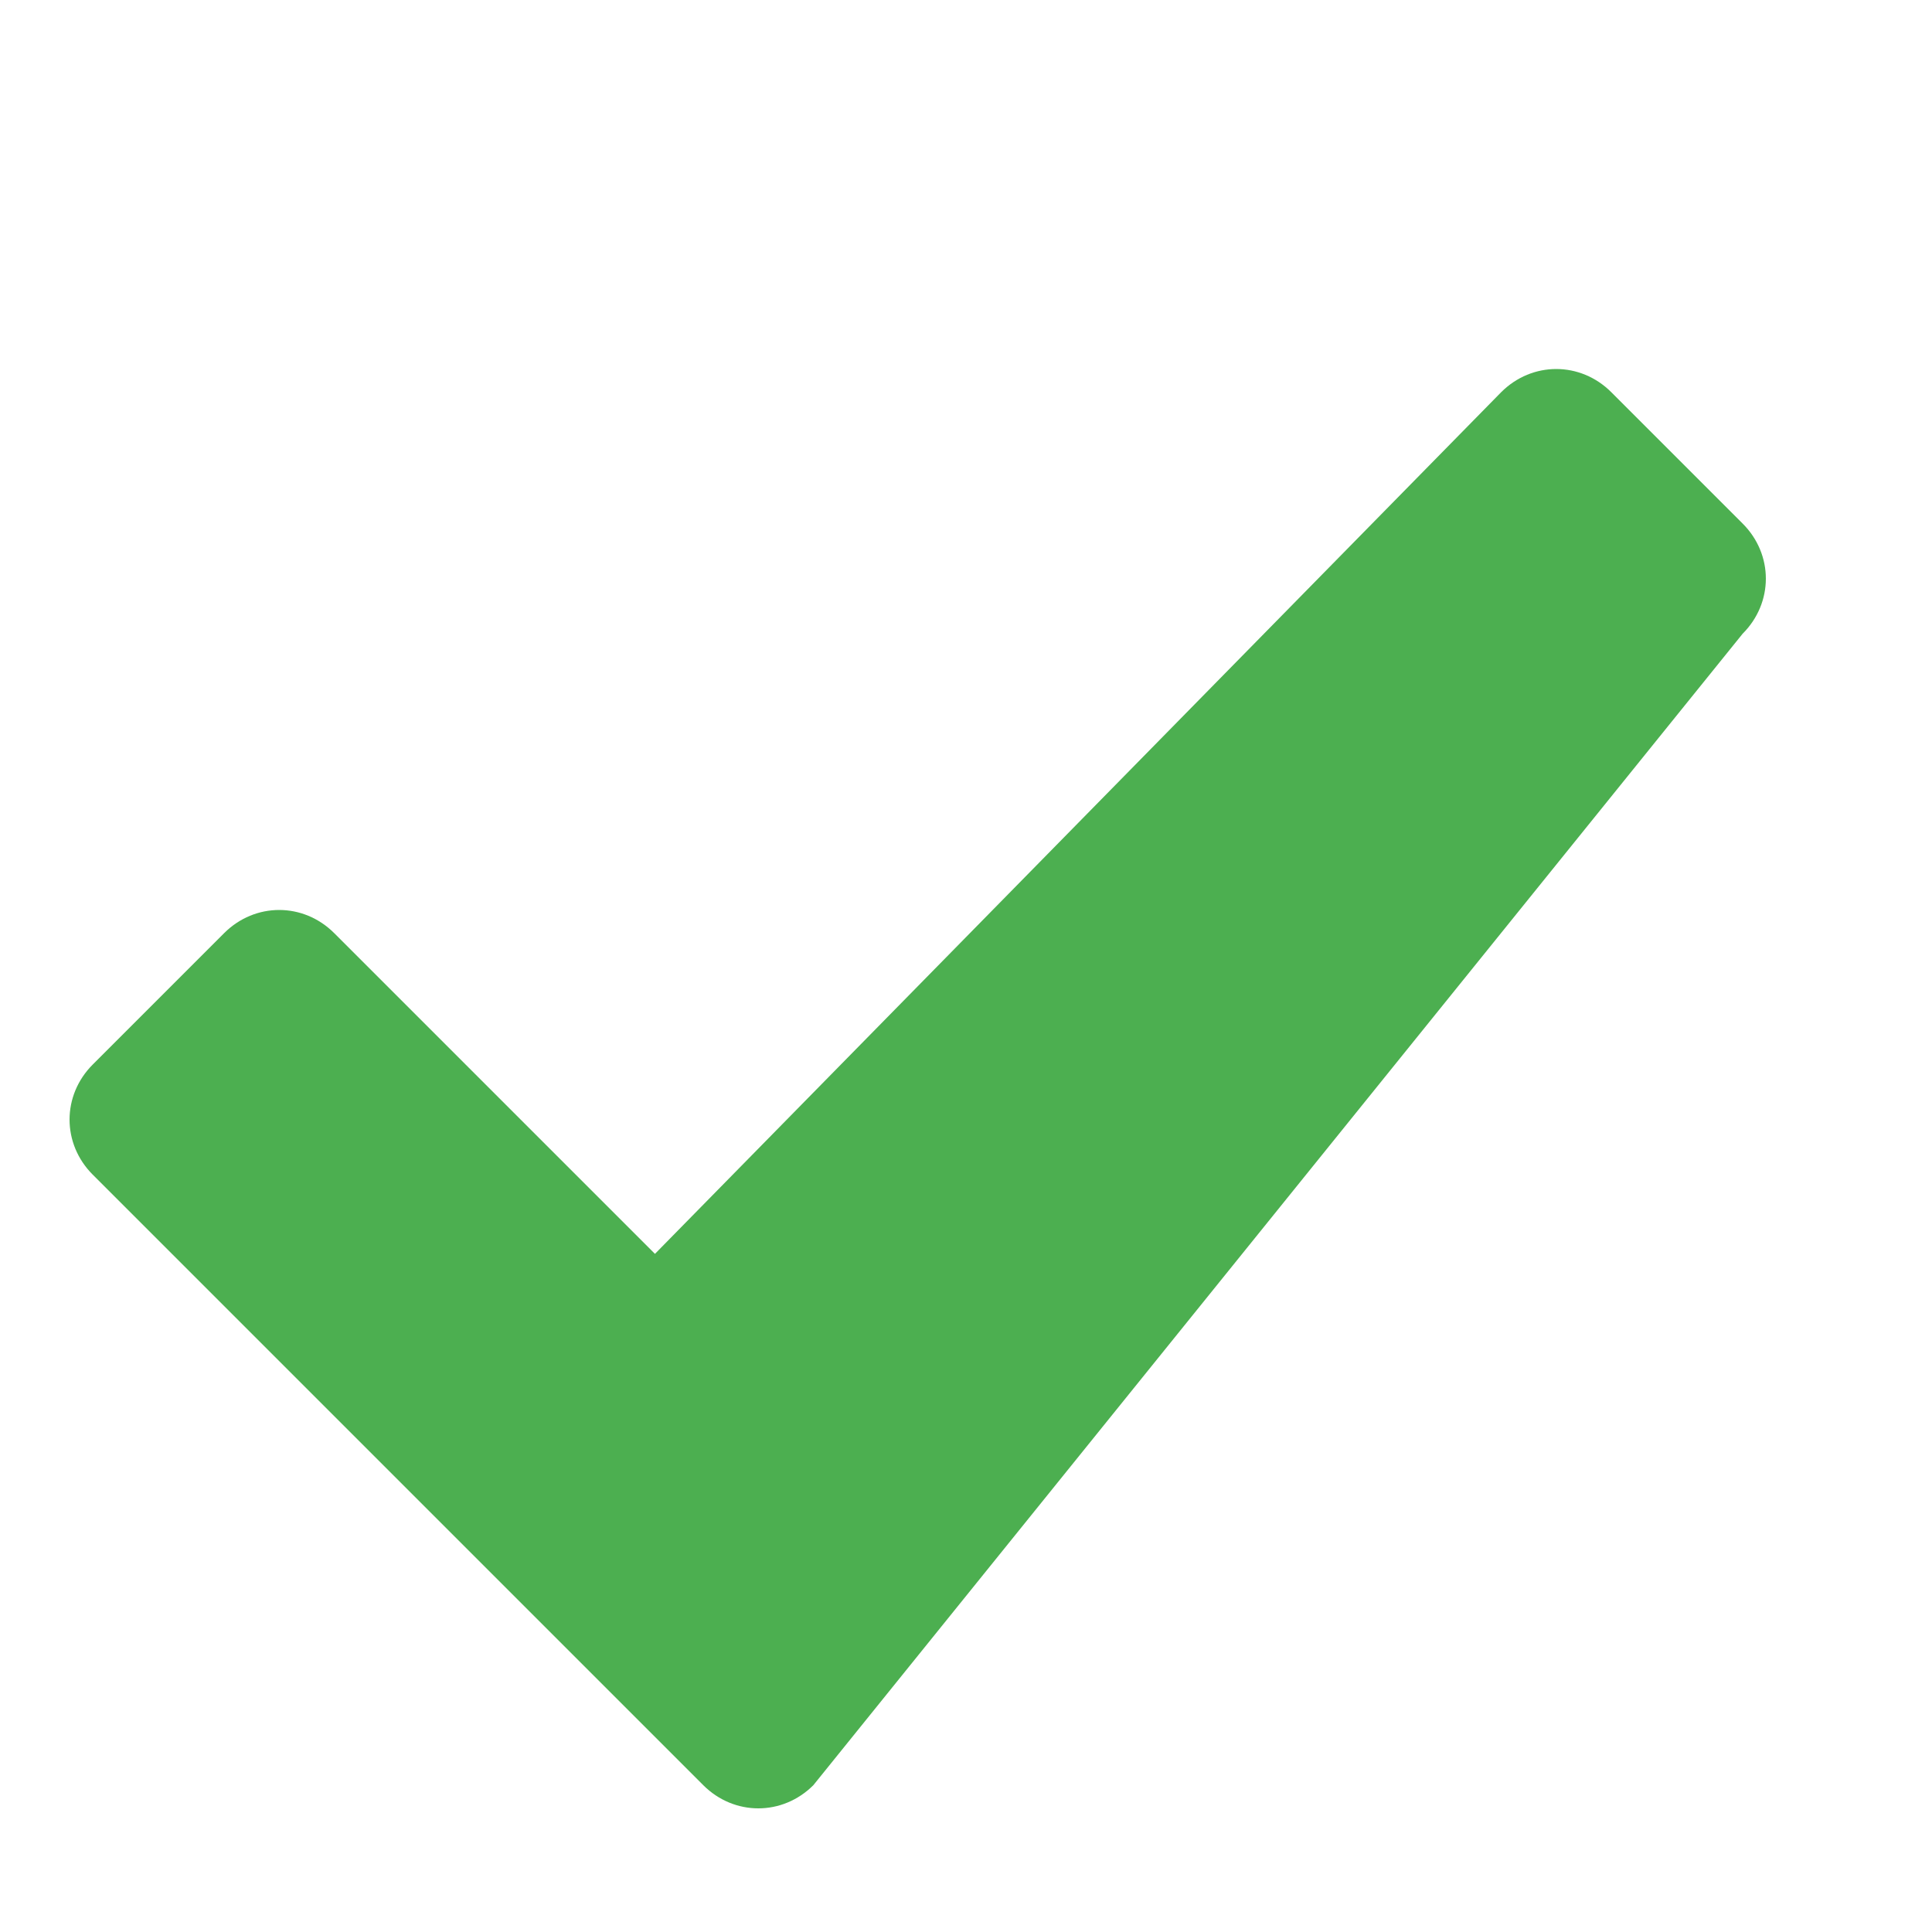 <svg xmlns="http://www.w3.org/2000/svg" viewBox="0 0 100 100" width="20px" height="20px">
  <path fill="#4CAF50" d="M36.4,92.4L4.8,60.8c-1.6-1.6-1.6-4.1,0-5.7l6.8-6.8c1.6-1.6,4.1-1.6,5.7,0l16.6,16.6L77.7,20.3c1.6-1.6,4.1-1.6,5.7,0l6.8,6.8c1.6,1.6,1.6,4.1,0,5.7L42.1,92.4C40.5,94,38,94,36.4,92.4z"/>
</svg>
